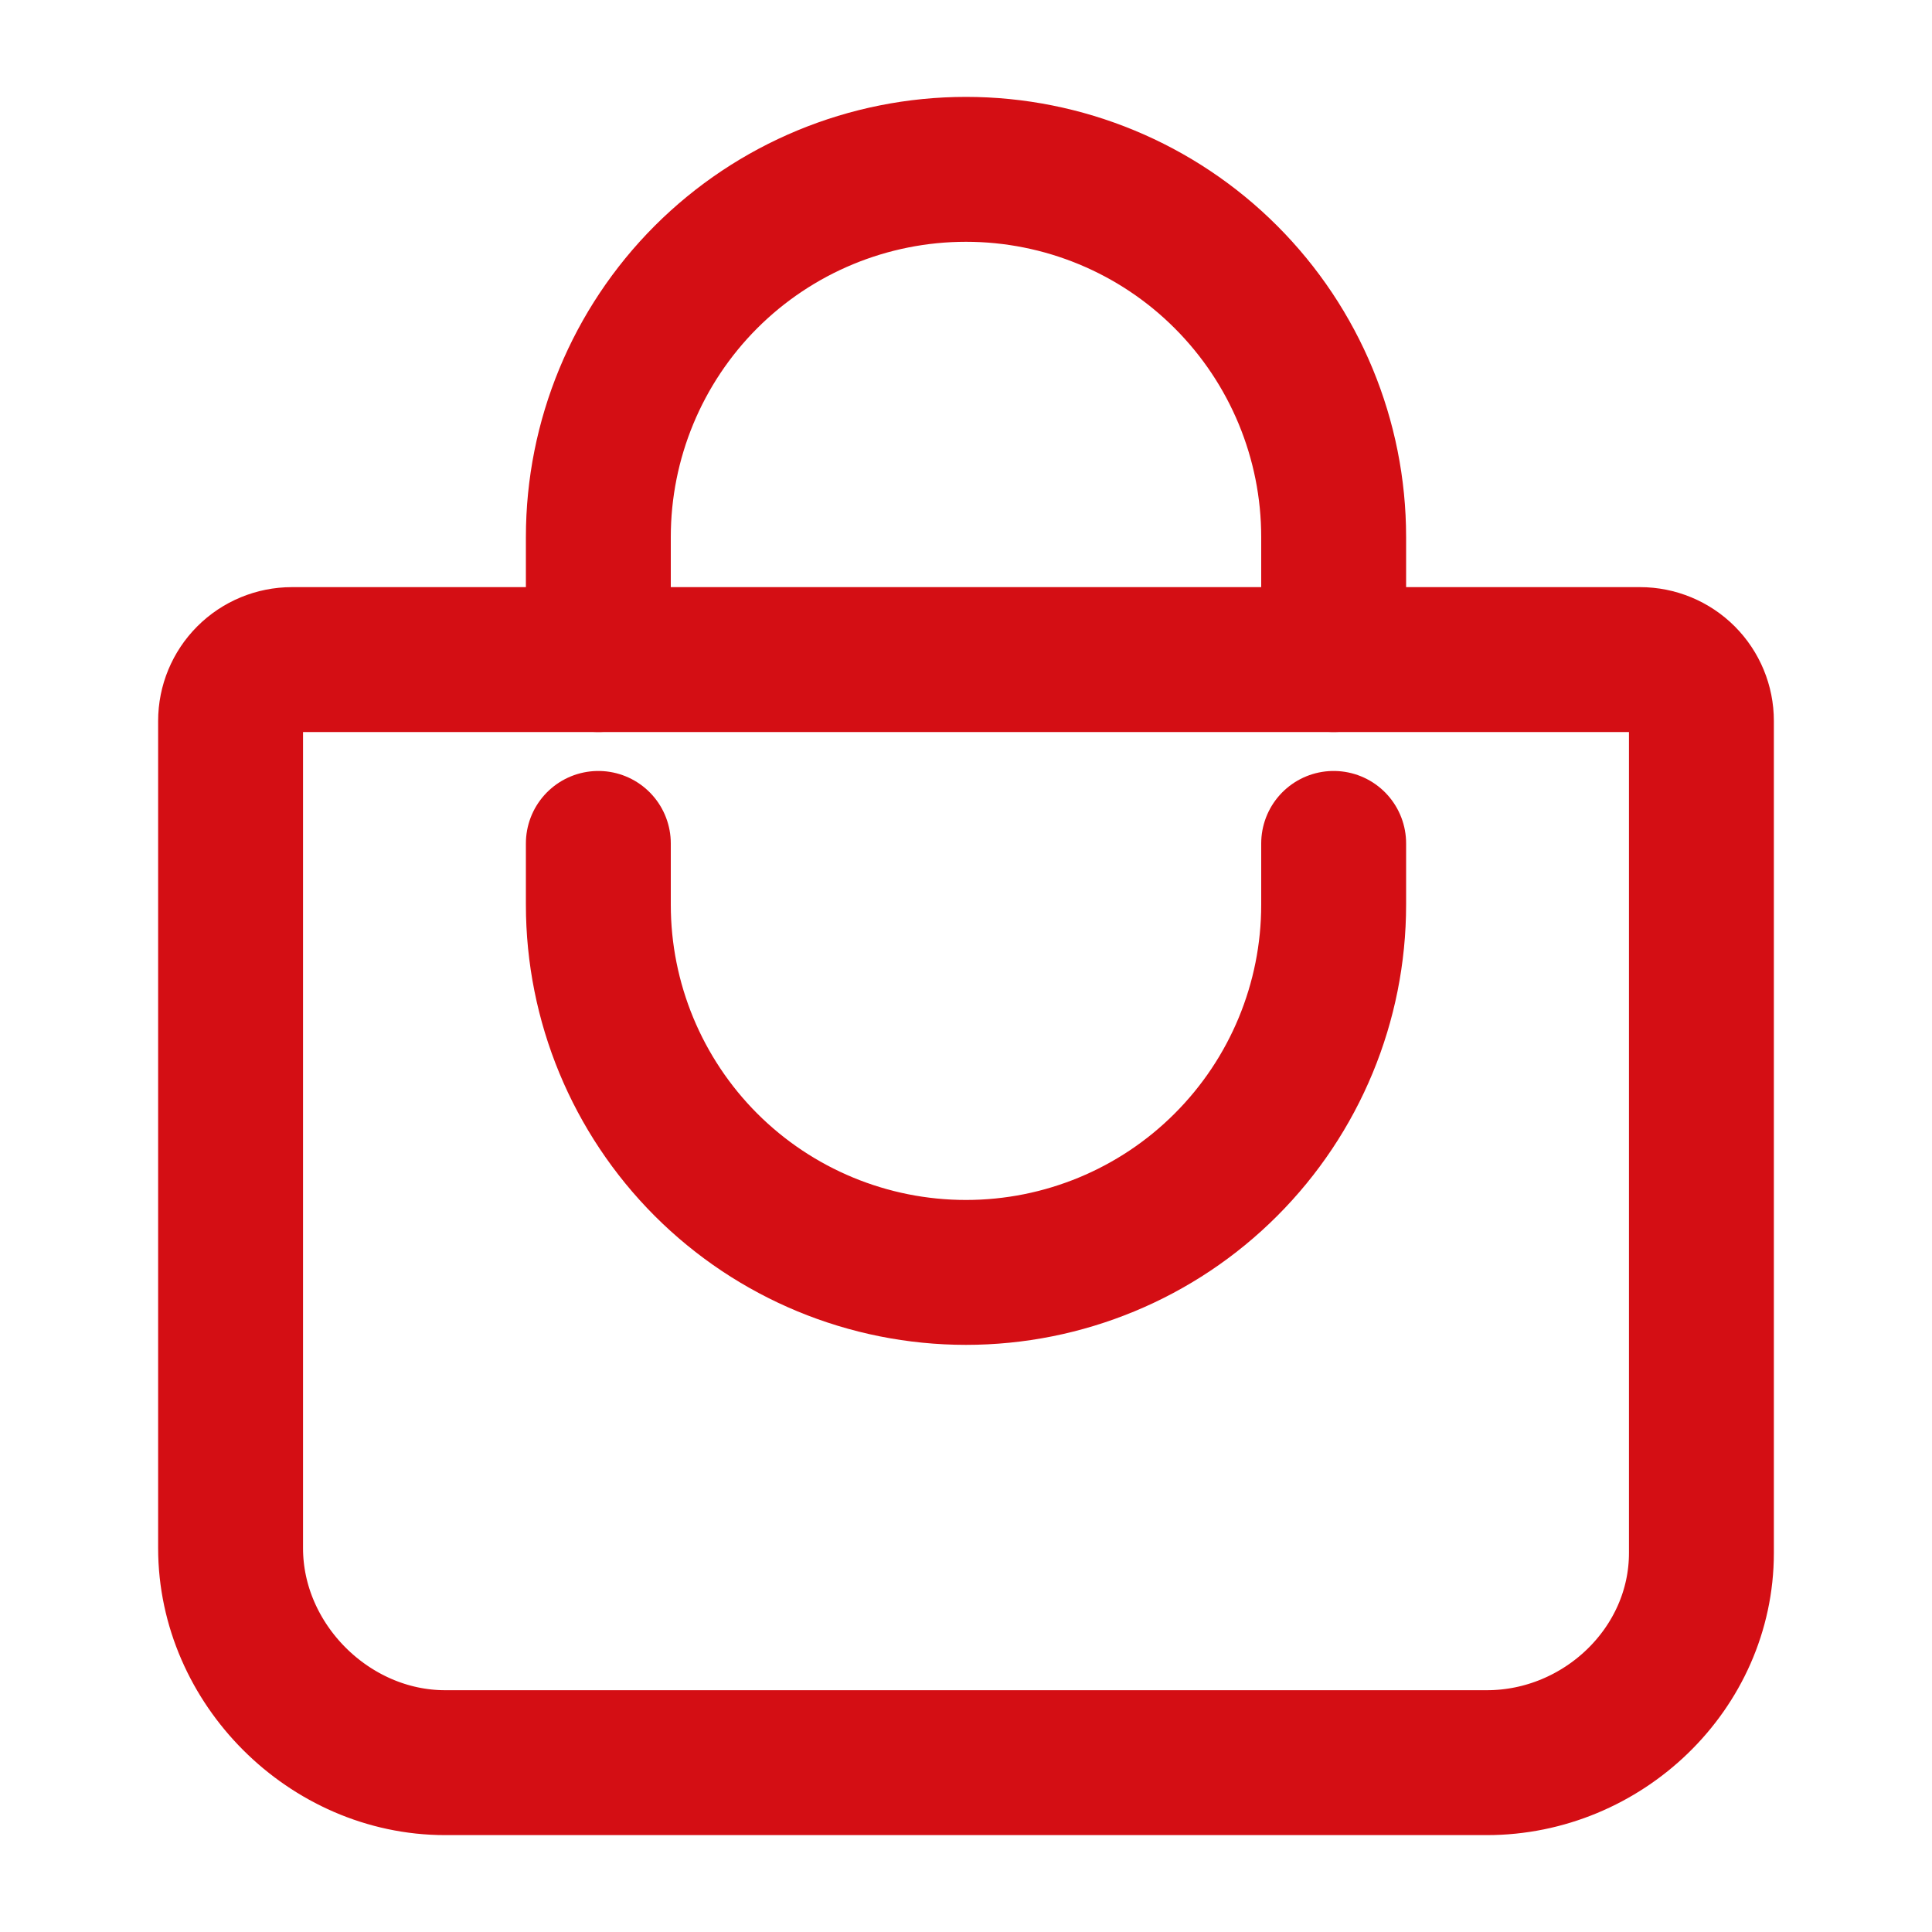 <svg width="20" height="20" viewBox="0 0 20 20" fill="none" xmlns="http://www.w3.org/2000/svg">
<path d="M3.022 6.828C2.853 6.828 2.692 6.895 2.573 7.014C2.454 7.133 2.387 7.294 2.387 7.463V16.027C2.387 17.226 3.409 18.247 4.608 18.247H15.392C16.591 18.247 17.613 17.275 17.613 16.076V7.463C17.613 7.294 17.546 7.133 17.427 7.014C17.308 6.895 17.146 6.828 16.978 6.828H3.022Z" stroke="#D40E14" stroke-width="1.5" stroke-linecap="round" stroke-linejoin="round"/>
<path d="M6.194 6.828V5.559C6.194 4.55 6.595 3.582 7.308 2.868C8.022 2.154 8.99 1.753 10 1.753V1.753C11.009 1.753 11.978 2.154 12.691 2.868C13.405 3.582 13.806 4.55 13.806 5.559V6.828" stroke="#D40E14" stroke-width="1.5" stroke-linecap="round" stroke-linejoin="round"/>
<path d="M6.194 8.731V9.366C6.194 10.375 6.595 11.343 7.308 12.057C8.022 12.771 8.99 13.172 10 13.172C11.009 13.172 11.978 12.771 12.691 12.057C13.405 11.343 13.806 10.375 13.806 9.366V8.731" stroke="#D40E14" stroke-width="1.5" stroke-linecap="round" stroke-linejoin="round"/>
</svg>
